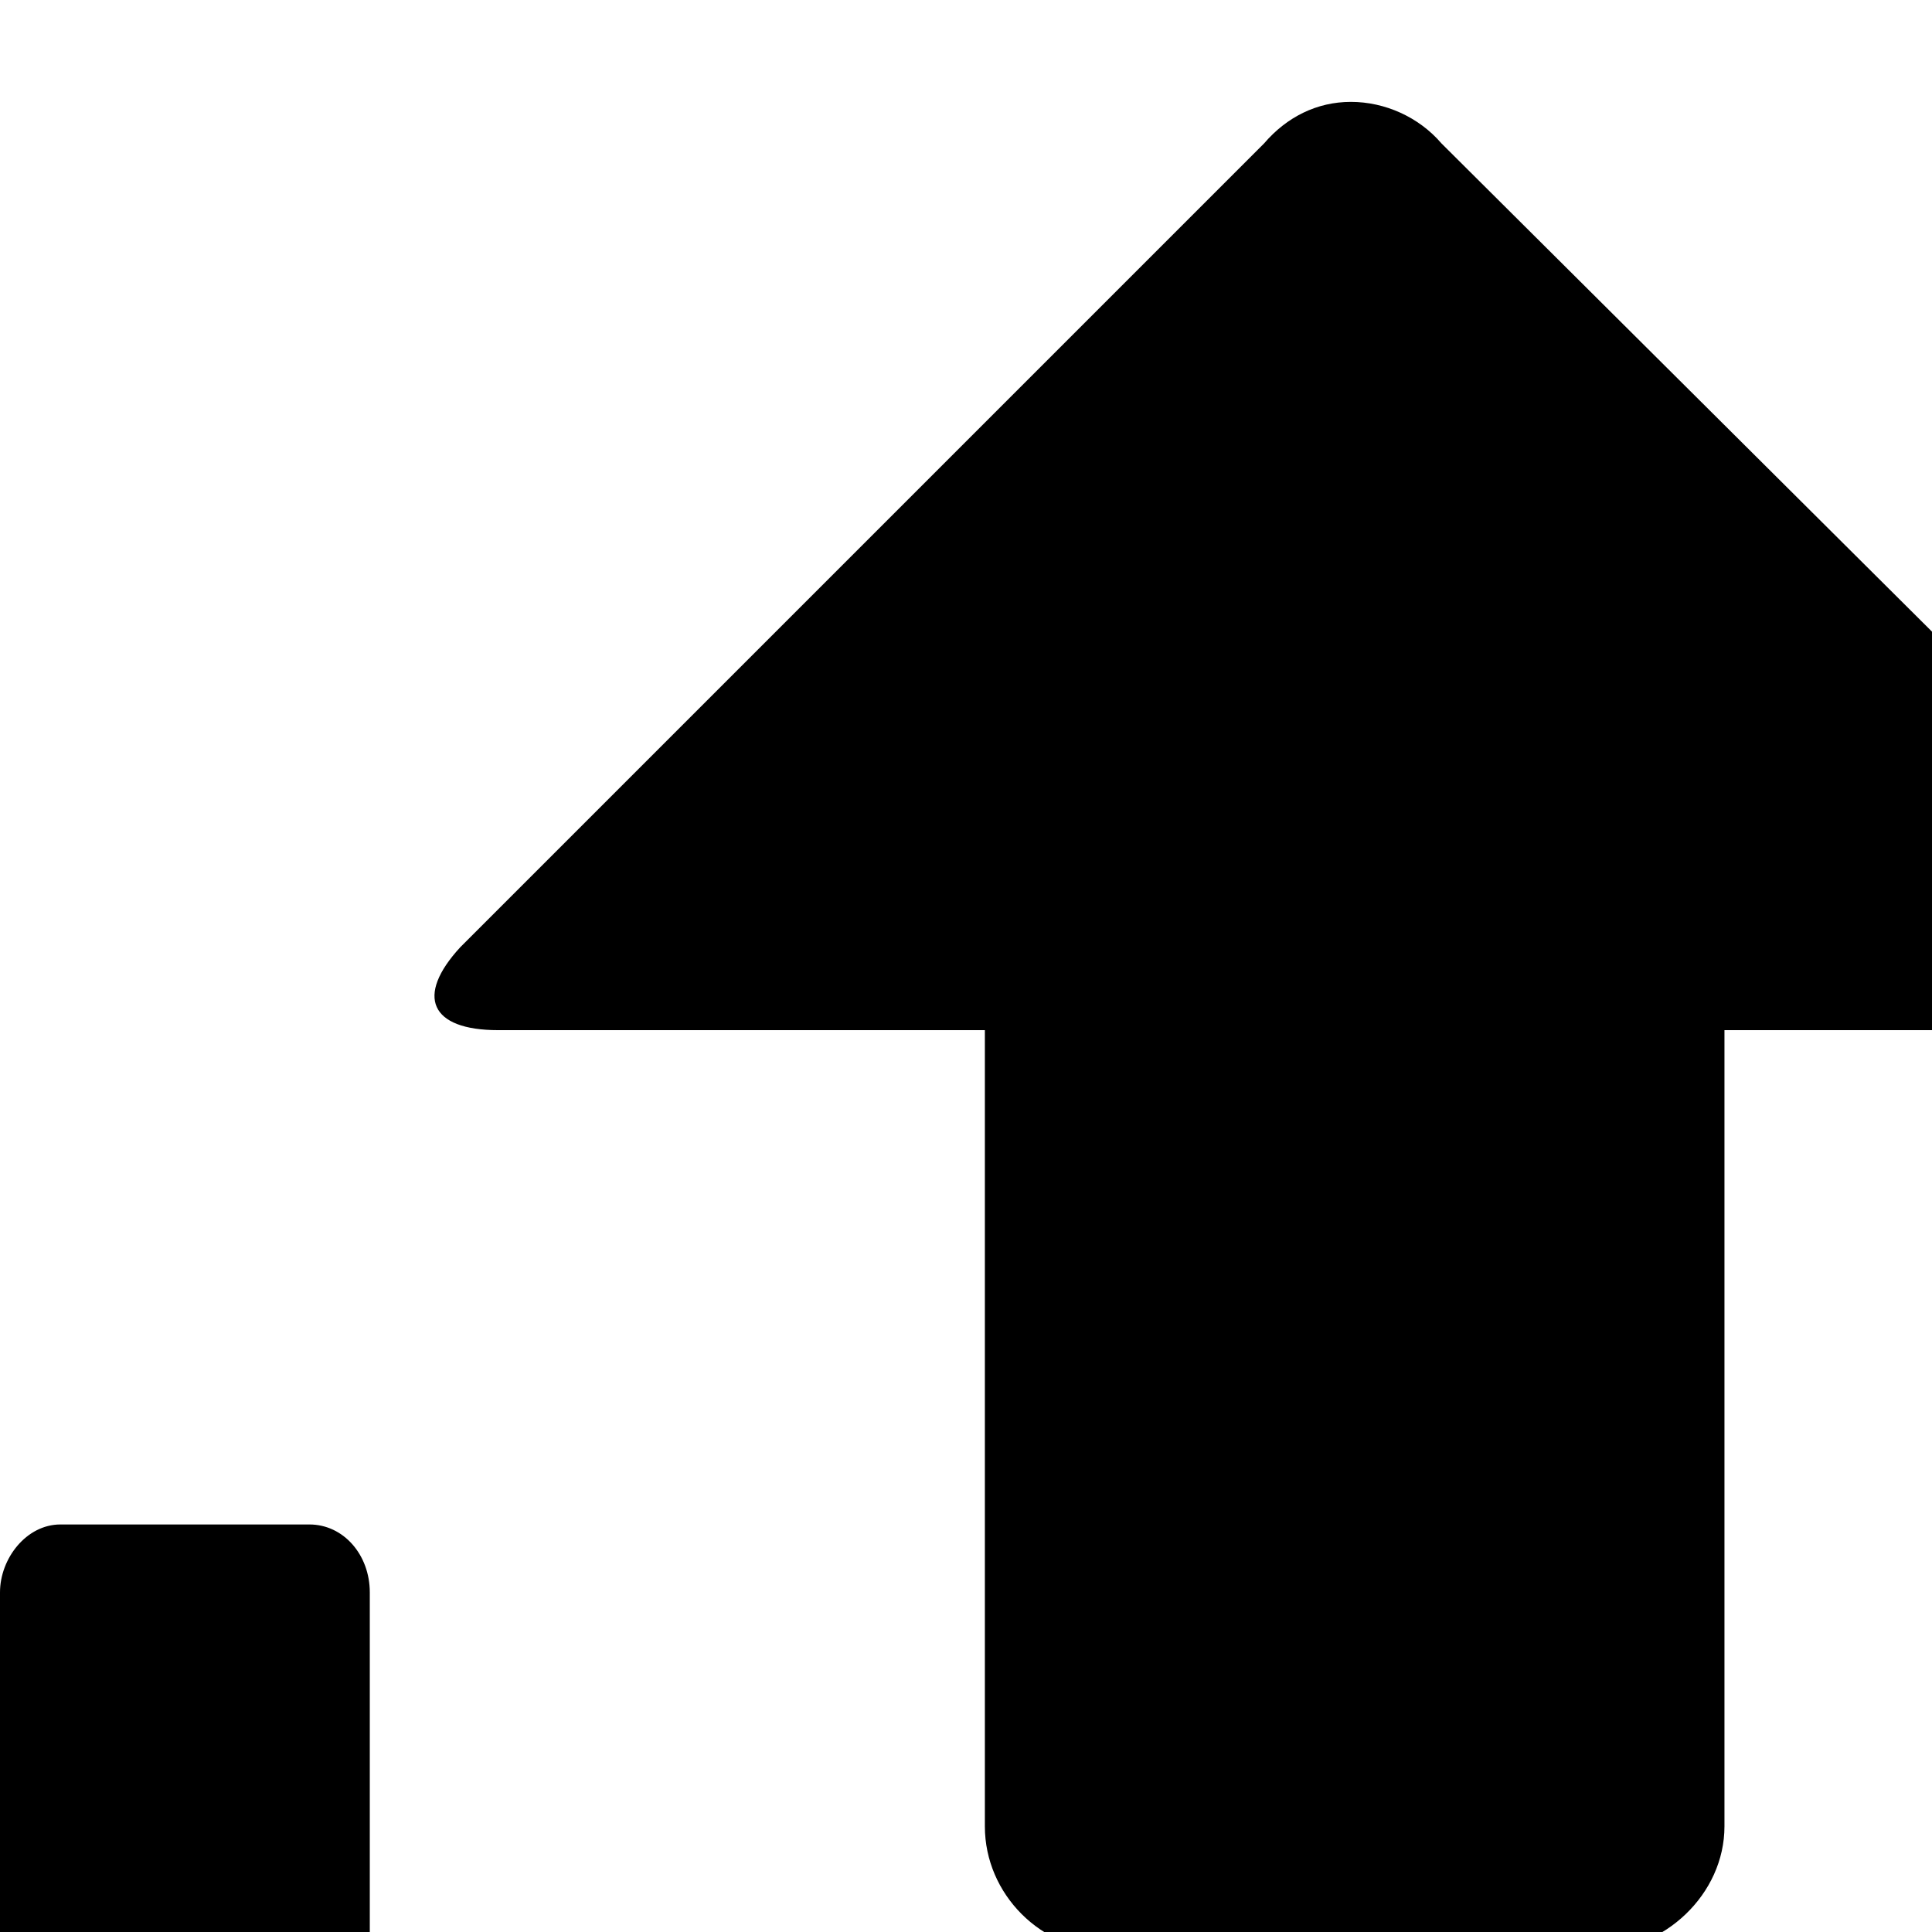 <svg xmlns="http://www.w3.org/2000/svg" version="1.1" viewBox="0 0 512 512" fill="currentColor"><path fill="currentColor" d="M132 273h129v211c0 18 15 33 33 33h129c18 0 34-15 34-33V273h129c17 0 22-9 10-22L382 38c-6-7-15-11-24-11s-17 4-23 11L122 251c-12 13-8 22 10 22M0 422v228c0 10 5 16 16 16h684c11 0 17-6 17-16V422c0-10-8-18-17-18h-65c-9 0-17 9-17 18v145H98V422c0-10-7-18-16-18H16c-9 0-16 9-16 18"/></svg>